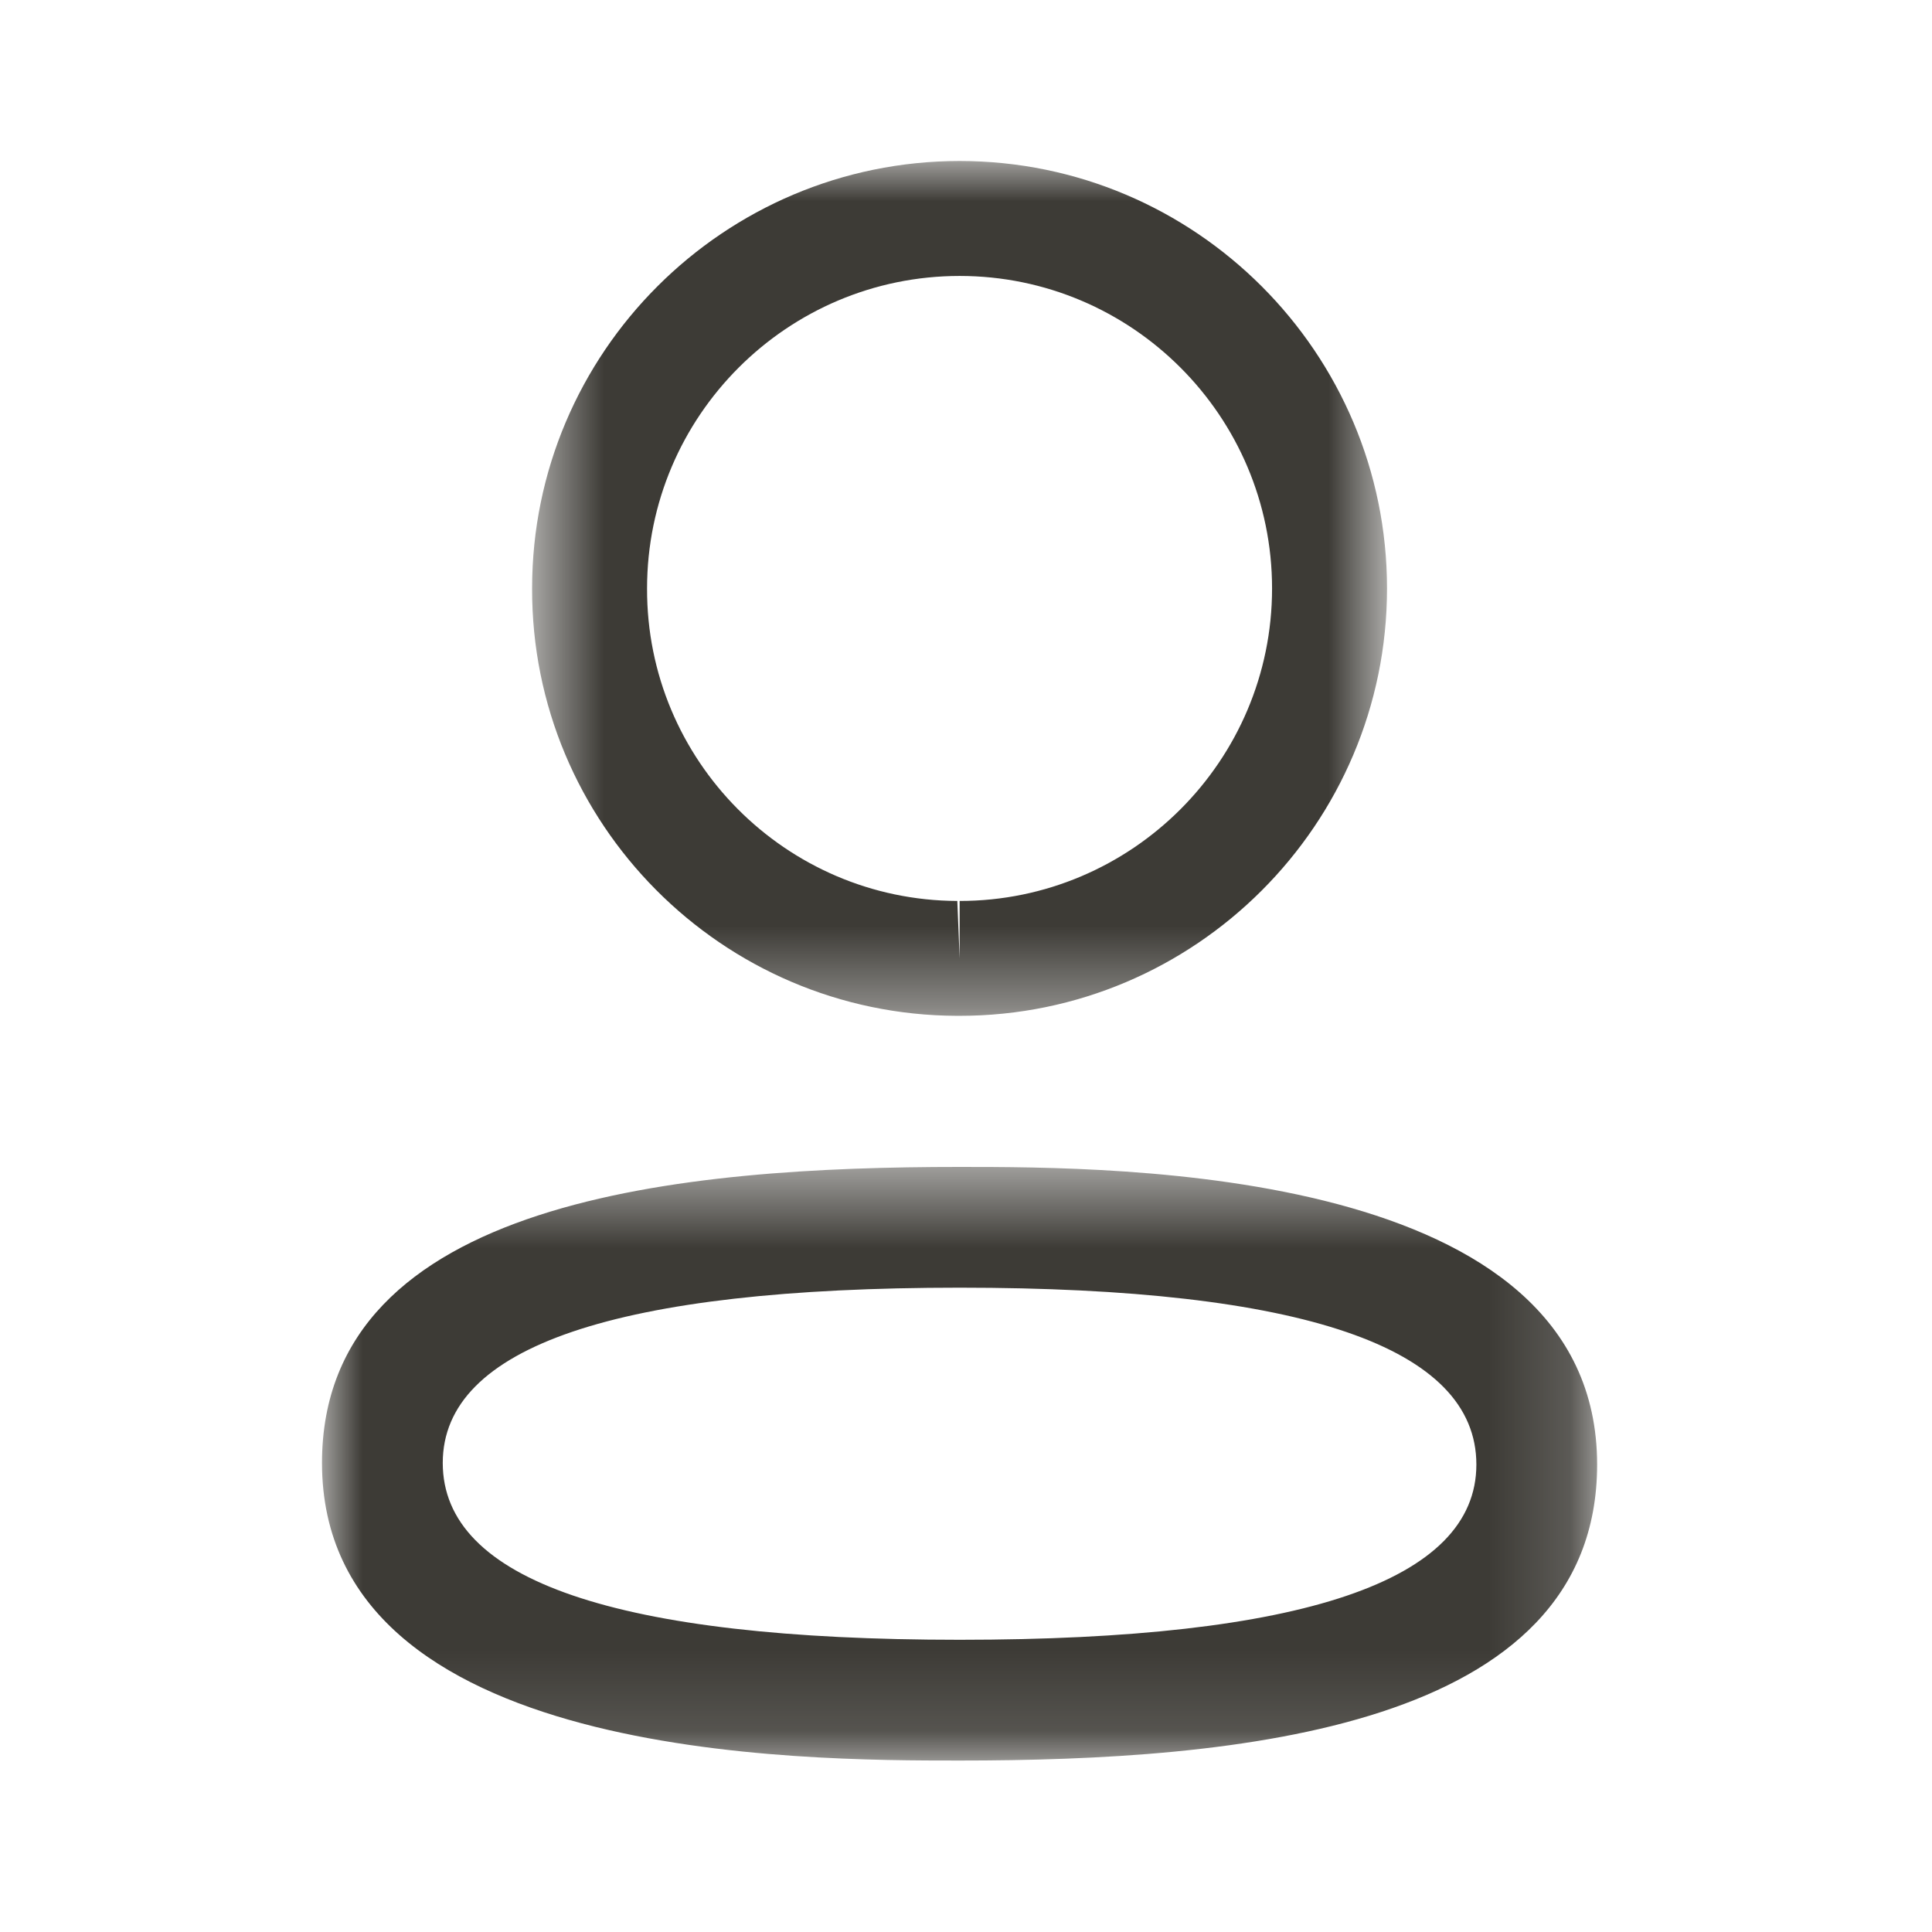 <svg width="24" height="24" viewBox="0 0 24 24" fill="none" xmlns="http://www.w3.org/2000/svg">
<g id="Iconly/Light-Outline/Profile">
<g id="Profile">
<g id="Group 3">
<mask id="mask0_1_42" style="mask-type:luminance" maskUnits="userSpaceOnUse" x="4" y="14" width="16" height="8">
<path id="Clip 2" fill-rule="evenodd" clip-rule="evenodd" d="M4 14.496H19.84V21.87H4V14.496Z" fill="white"/>
</mask>
<g mask="url(#mask0_1_42)">
<path id="Fill 1" fill-rule="evenodd" clip-rule="evenodd" d="M11.921 15.996C7.66 15.996 5.5 16.728 5.5 18.173C5.5 19.631 7.66 20.37 11.921 20.37C16.181 20.37 18.34 19.638 18.34 18.193C18.34 16.735 16.181 15.996 11.921 15.996ZM11.921 21.87C9.962 21.87 4 21.87 4 18.173C4 14.877 8.521 14.496 11.921 14.496C13.88 14.496 19.84 14.496 19.84 18.193C19.84 21.489 15.32 21.87 11.921 21.87Z" fill="#3D3B36"/>
</g>
</g>
<g id="Group 6">
<mask id="mask1_1_42" style="mask-type:luminance" maskUnits="userSpaceOnUse" x="6" y="2" width="12" height="11">
<path id="Clip 5" fill-rule="evenodd" clip-rule="evenodd" d="M6.61 2H17.23V12.619H6.61V2Z" fill="white"/>
</mask>
<g mask="url(#mask1_1_42)">
<path id="Fill 4" fill-rule="evenodd" clip-rule="evenodd" d="M11.921 3.428C9.78 3.428 8.038 5.169 8.038 7.31C8.031 9.444 9.76 11.184 11.892 11.192L11.921 11.906V11.192C14.061 11.192 15.802 9.45 15.802 7.31C15.802 5.169 14.061 3.428 11.921 3.428ZM11.921 12.619H11.889C8.967 12.61 6.6 10.227 6.61 7.307C6.61 4.382 8.992 2 11.921 2C14.849 2 17.23 4.382 17.23 7.31C17.23 10.238 14.849 12.619 11.921 12.619Z" fill="#3D3B36"/>
</g>
</g>
</g>
</g>
</svg>
